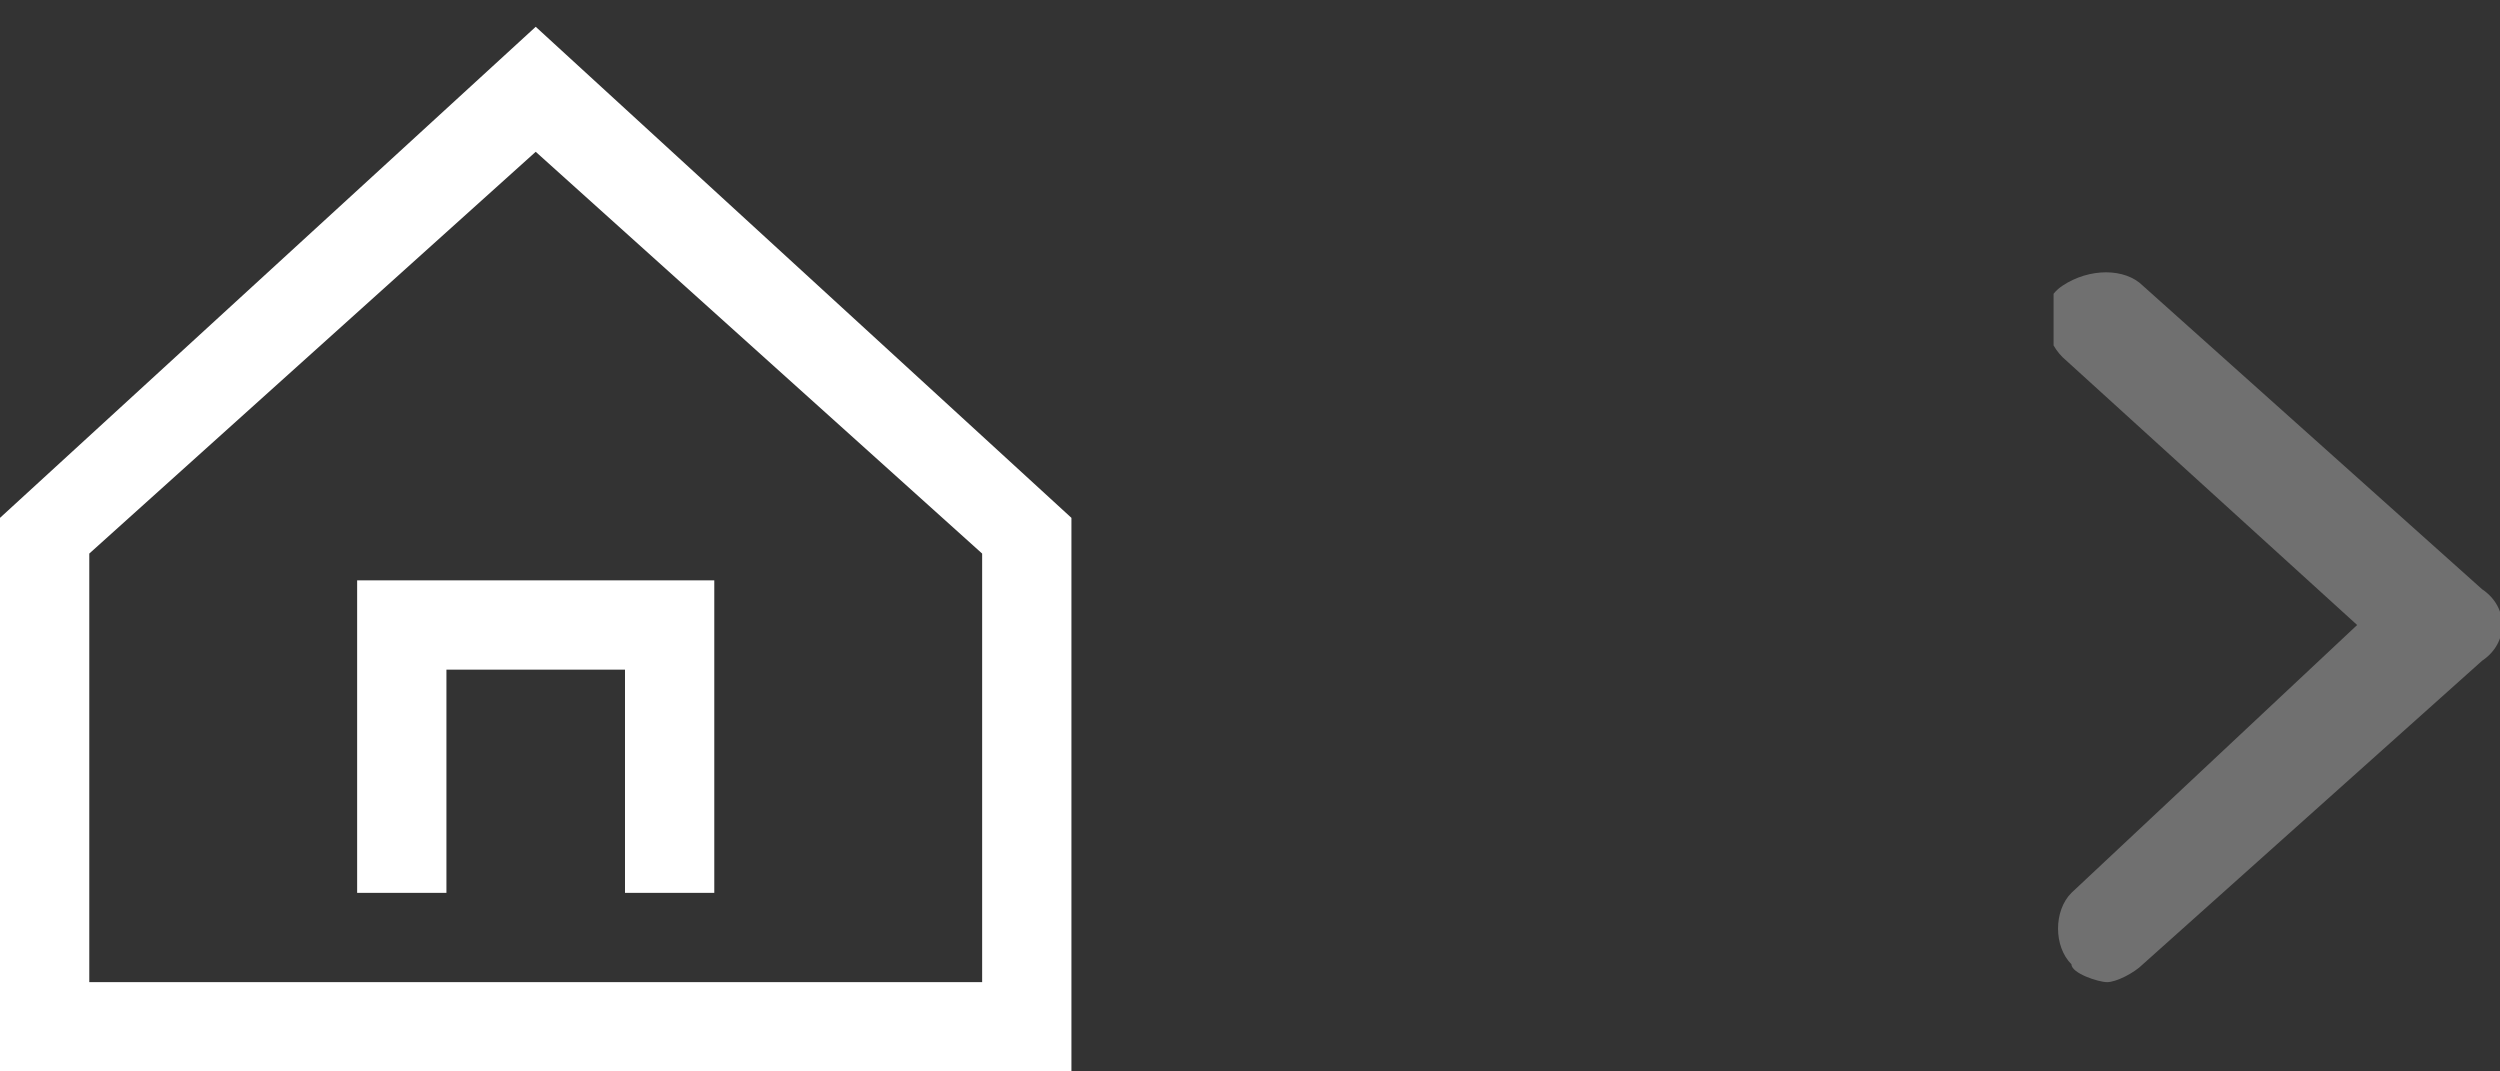 <svg width="28" height="12" viewBox="0 0 28 12" fill="none" xmlns="http://www.w3.org/2000/svg">
<rect x="0" y="0" width="28" height="12" fill="#333333" stroke="none"/>
<path d="M6 0.3L0 5.8V12H12V5.8L6 0.3ZM11 11H1V6.2L6 1.7L11 6.2V11Z" fill="white"/>
<path d="M4 10H5V7.5H7V10H8V6.5H4V10Z" fill="white"/>
<g opacity="0.3" clip-path="url(#clip0_22043_124)">
<path d="M27.8 6.6L24 3.2C23.8 3 23.4 3 23.1 3.2C22.8 3.4 22.9 3.8 23.1 4L26.4 7L23.2 10C23 10.2 23 10.6 23.2 10.8C23.2 10.9 23.5 11 23.6 11C23.7 11 23.9 10.9 24 10.8L27.8 7.4C28.1 7.2 28.1 6.8 27.8 6.6Z" fill="white"/>
</g>
<defs>
<clipPath id="clip0_22043_124">
<rect width="5" height="8" fill="white" transform="translate(23 3)"/>
</clipPath>
</defs>
</svg>
